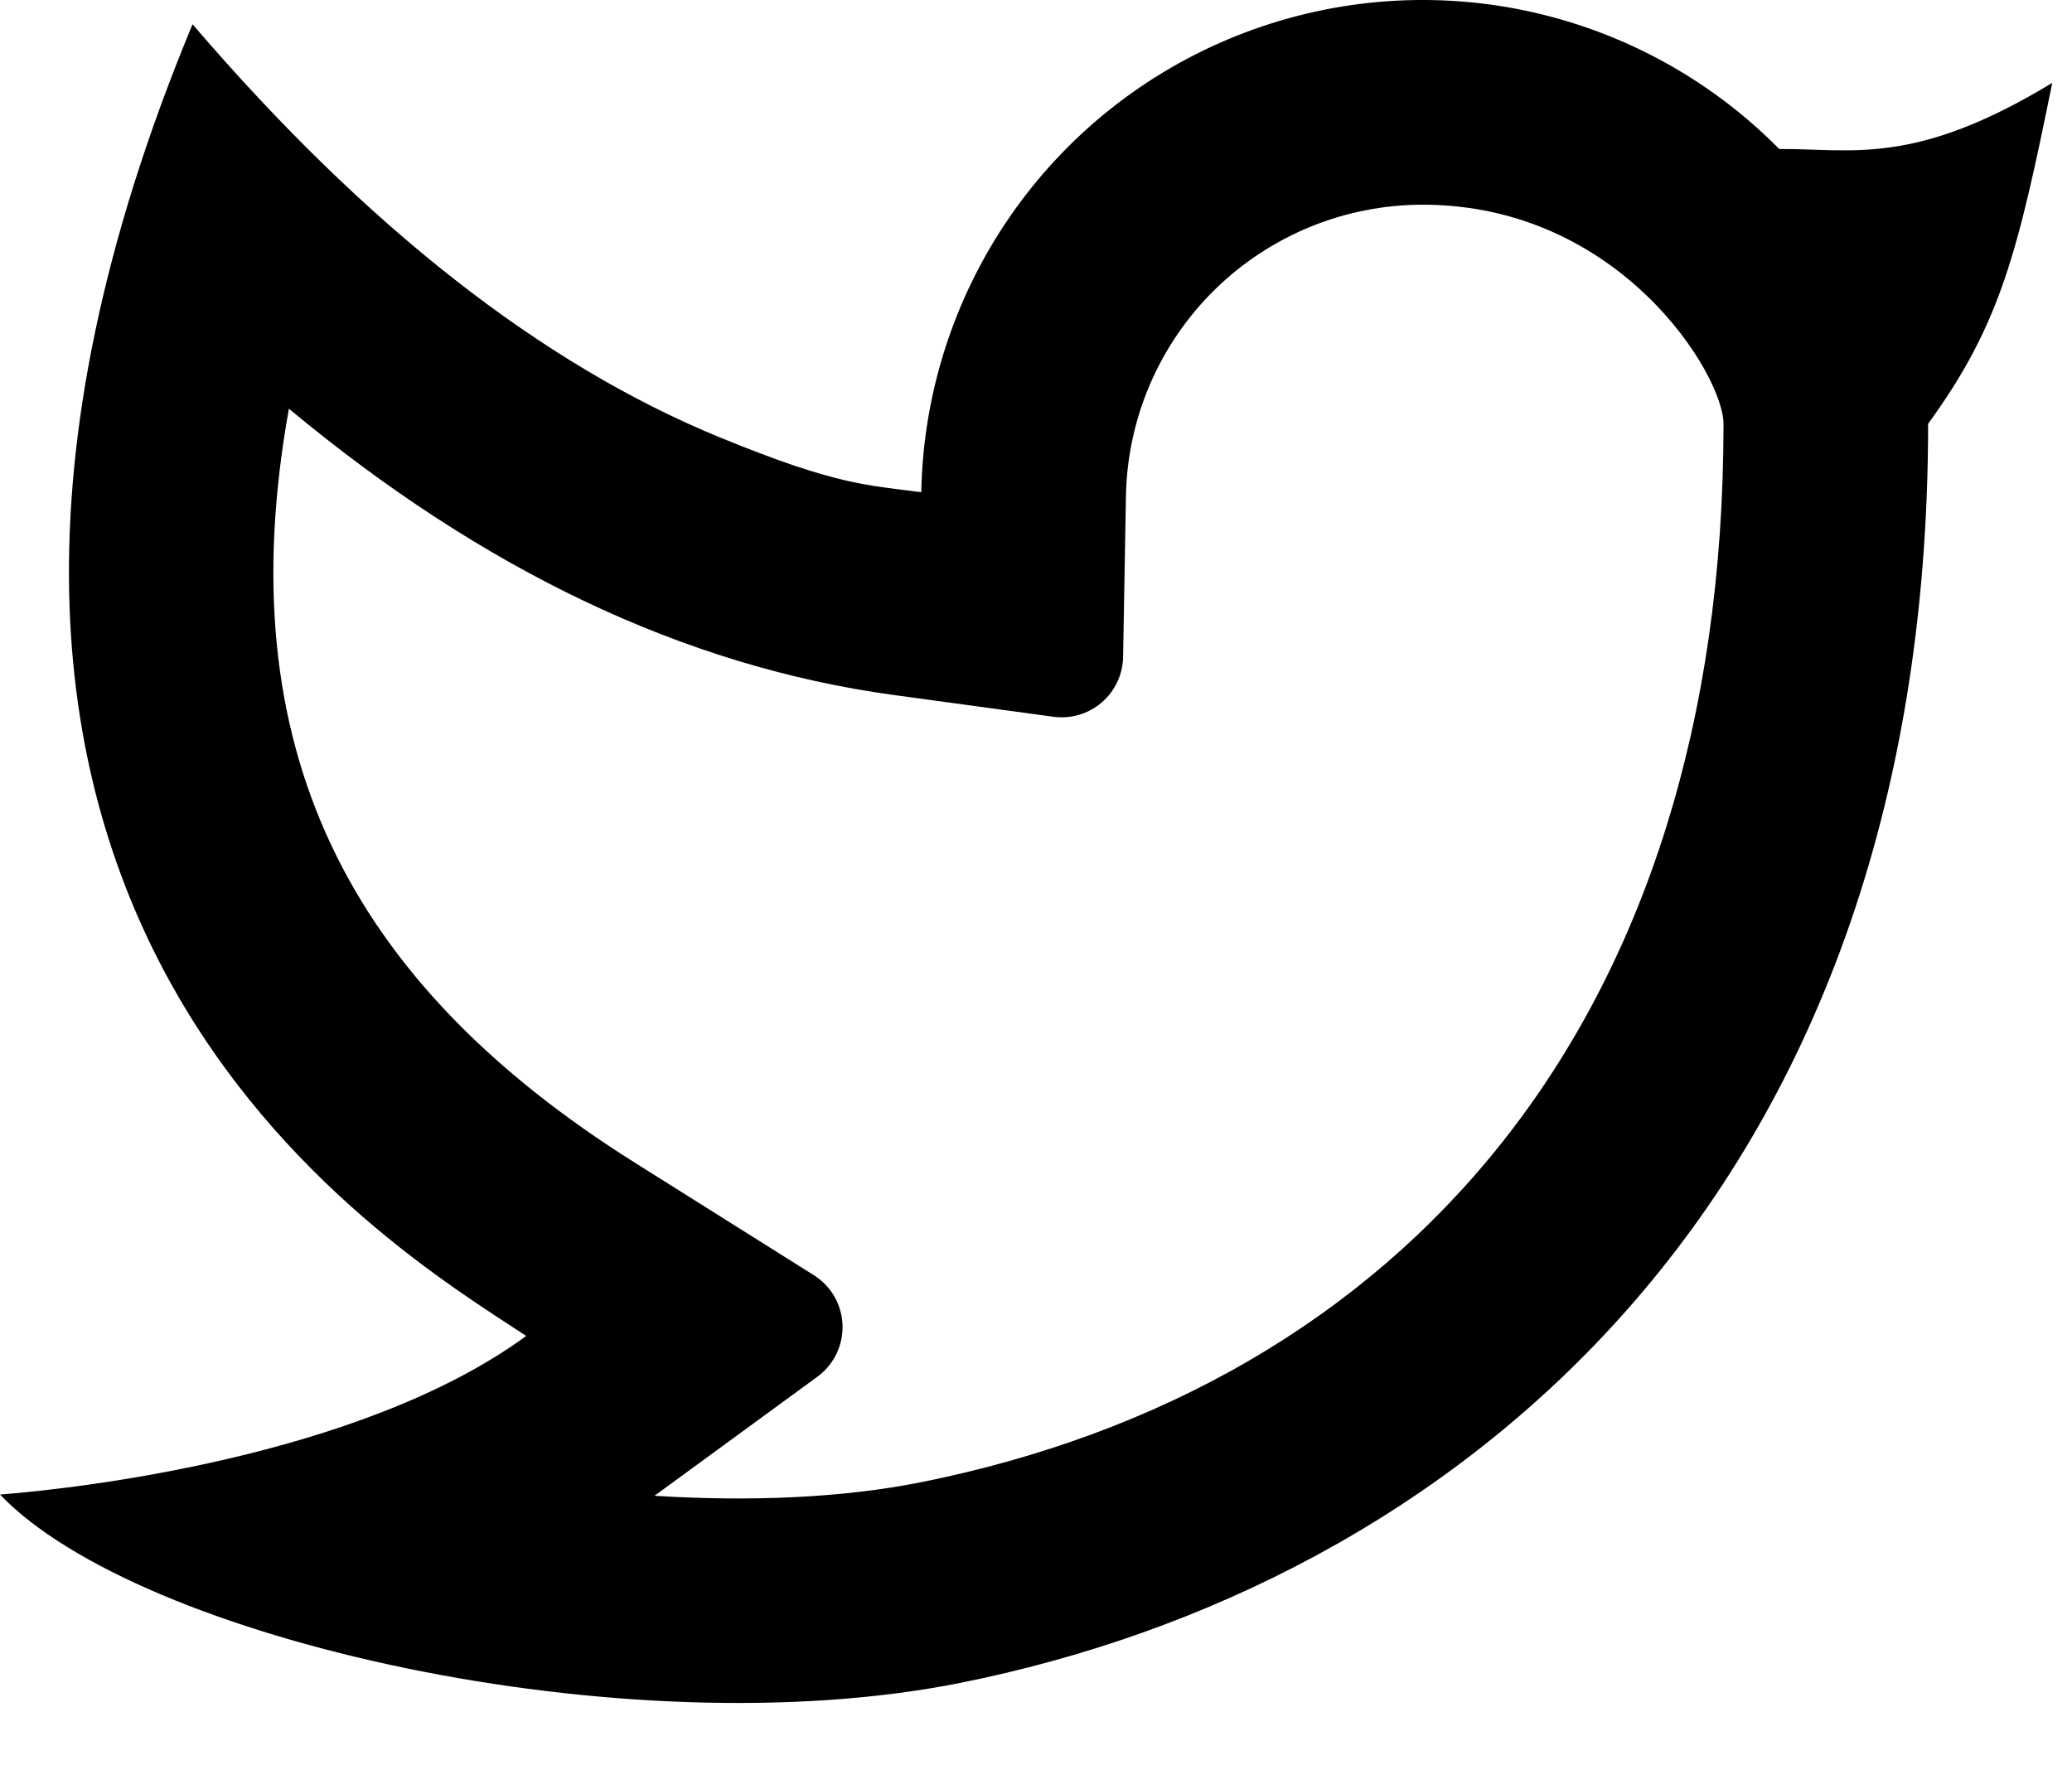 <svg width="27" height="23" viewBox="0 0 27 23" fill="none" xmlns="http://www.w3.org/2000/svg">
<g clip-path="url(#clip0_1256_3165)">
<path d="M18.539 2.668C17.526 2.668 16.553 3.066 15.83 3.775C15.107 4.485 14.691 5.45 14.672 6.463L14.635 8.563C14.633 8.676 14.607 8.787 14.559 8.889C14.511 8.991 14.442 9.082 14.356 9.156C14.27 9.229 14.17 9.284 14.062 9.316C13.954 9.348 13.84 9.357 13.728 9.342L11.645 9.058C8.908 8.684 6.284 7.424 3.765 5.327C2.969 9.74 4.525 12.798 8.276 15.156L10.605 16.62C10.716 16.69 10.808 16.785 10.873 16.898C10.938 17.012 10.974 17.139 10.979 17.269C10.983 17.4 10.956 17.529 10.899 17.647C10.842 17.764 10.757 17.866 10.652 17.943L8.529 19.495C9.792 19.575 10.991 19.519 11.985 19.322C18.276 18.066 22.459 13.332 22.459 5.524C22.459 4.887 21.108 2.668 18.539 2.668ZM12.005 6.415C12.029 5.13 12.431 3.88 13.161 2.822C13.891 1.764 14.917 0.945 16.111 0.468C17.304 -0.01 18.612 -0.125 19.87 0.137C21.129 0.4 22.282 1.027 23.185 1.942C24.133 1.935 24.94 2.175 26.743 1.08C26.297 3.267 26.076 4.218 25.125 5.523C25.125 15.711 18.863 20.667 12.507 21.935C8.151 22.804 1.813 21.376 0 19.479C0.924 19.408 4.684 19.004 6.857 17.412C5.017 16.199 -2.3 11.892 2.509 0.316C4.767 2.952 7.056 4.746 9.376 5.699C10.919 6.332 11.299 6.319 12.007 6.416L12.005 6.415Z" fill="black"/>
</g>
<defs>
<clipPath id="clip0_1256_3165">
<rect width="26.743" height="22.196" fill="white"/>
</clipPath>
</defs>
</svg>
